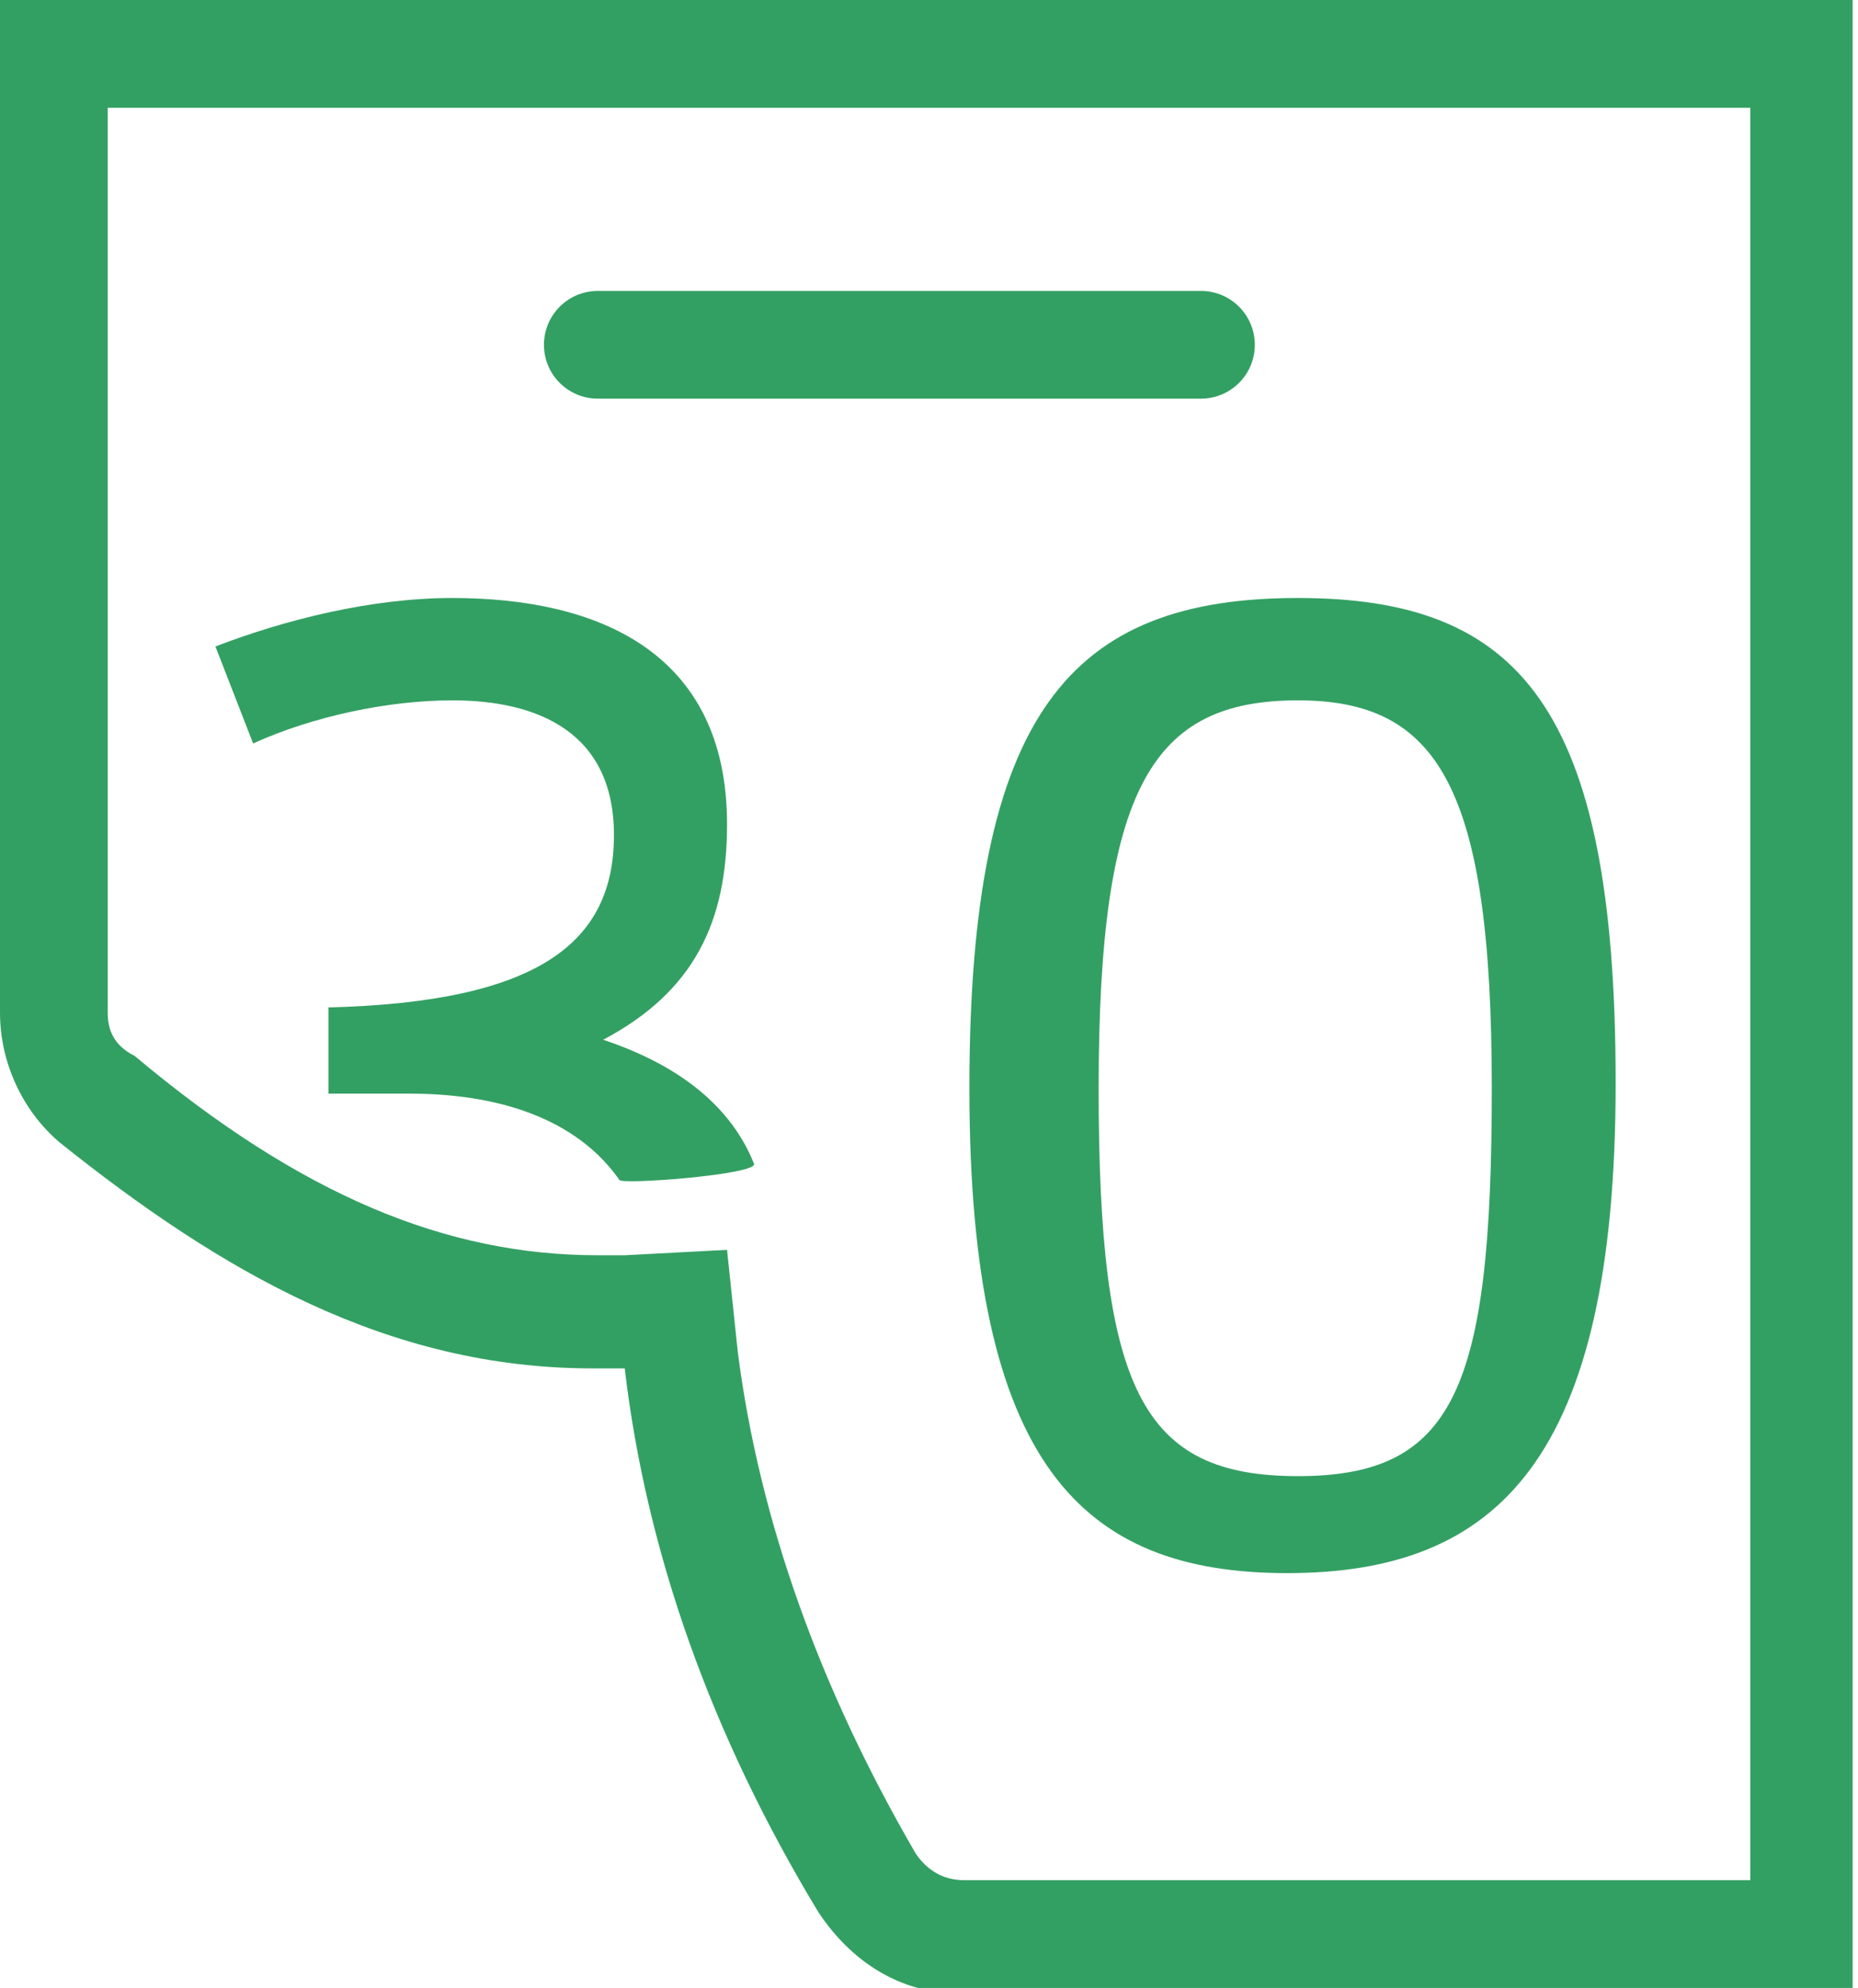 <svg id="Layer_1" xmlns="http://www.w3.org/2000/svg" viewBox="0 0 34.5 36.9"><style>.st0{fill:#33a063}.st1{fill:none;stroke:#33a063;stroke-width:2;stroke-linecap:round;stroke-miterlimit:10}</style><path class="st0" d="M32.5 2v32.9H17.9c-.4 0-.7-.2-.9-.5-1.8-3.1-2.9-6.2-3.3-9.3l-.2-1.9-1.9.1h-.5c-2.8 0-5.5-1.1-8.6-3.7-.4-.2-.5-.5-.5-.8V2h30.5m2-2H0v18.8c0 .9.4 1.8 1.1 2.4 3 2.4 6.1 4.2 9.9 4.2h.6c.4 3.4 1.6 6.8 3.6 10.1.6.9 1.5 1.5 2.6 1.5h16.6V0h.1z"/><path class="st1" d="M11.1 6.4h11.2"/><path class="st0" d="M6.1 20.4v-1.7c3.9-.1 5.3-1.2 5.3-3.2 0-1.9-1.4-2.5-3-2.5-1.2 0-2.6.3-3.7.8L4 12c1.3-.5 2.9-.9 4.4-.9 2.7 0 5.1 1 5.1 4.2 0 1.8-.6 3.1-2.3 4 1.5.5 2.4 1.3 2.8 2.3.1.2-2.5.4-2.5.3-.7-1-2-1.6-3.9-1.6H6.1zM18 20.2c0-7 1.9-9.1 6.1-9.1 4.1 0 5.9 2 5.9 9s-2.2 9.1-6.1 9.1c-3.8 0-5.9-2-5.9-9zm2.4 0c0 5.6.8 7.2 3.7 7.2 2.9 0 3.6-1.6 3.6-7.2s-1-7.2-3.6-7.2c-2.7 0-3.7 1.6-3.7 7.2z"/></svg>